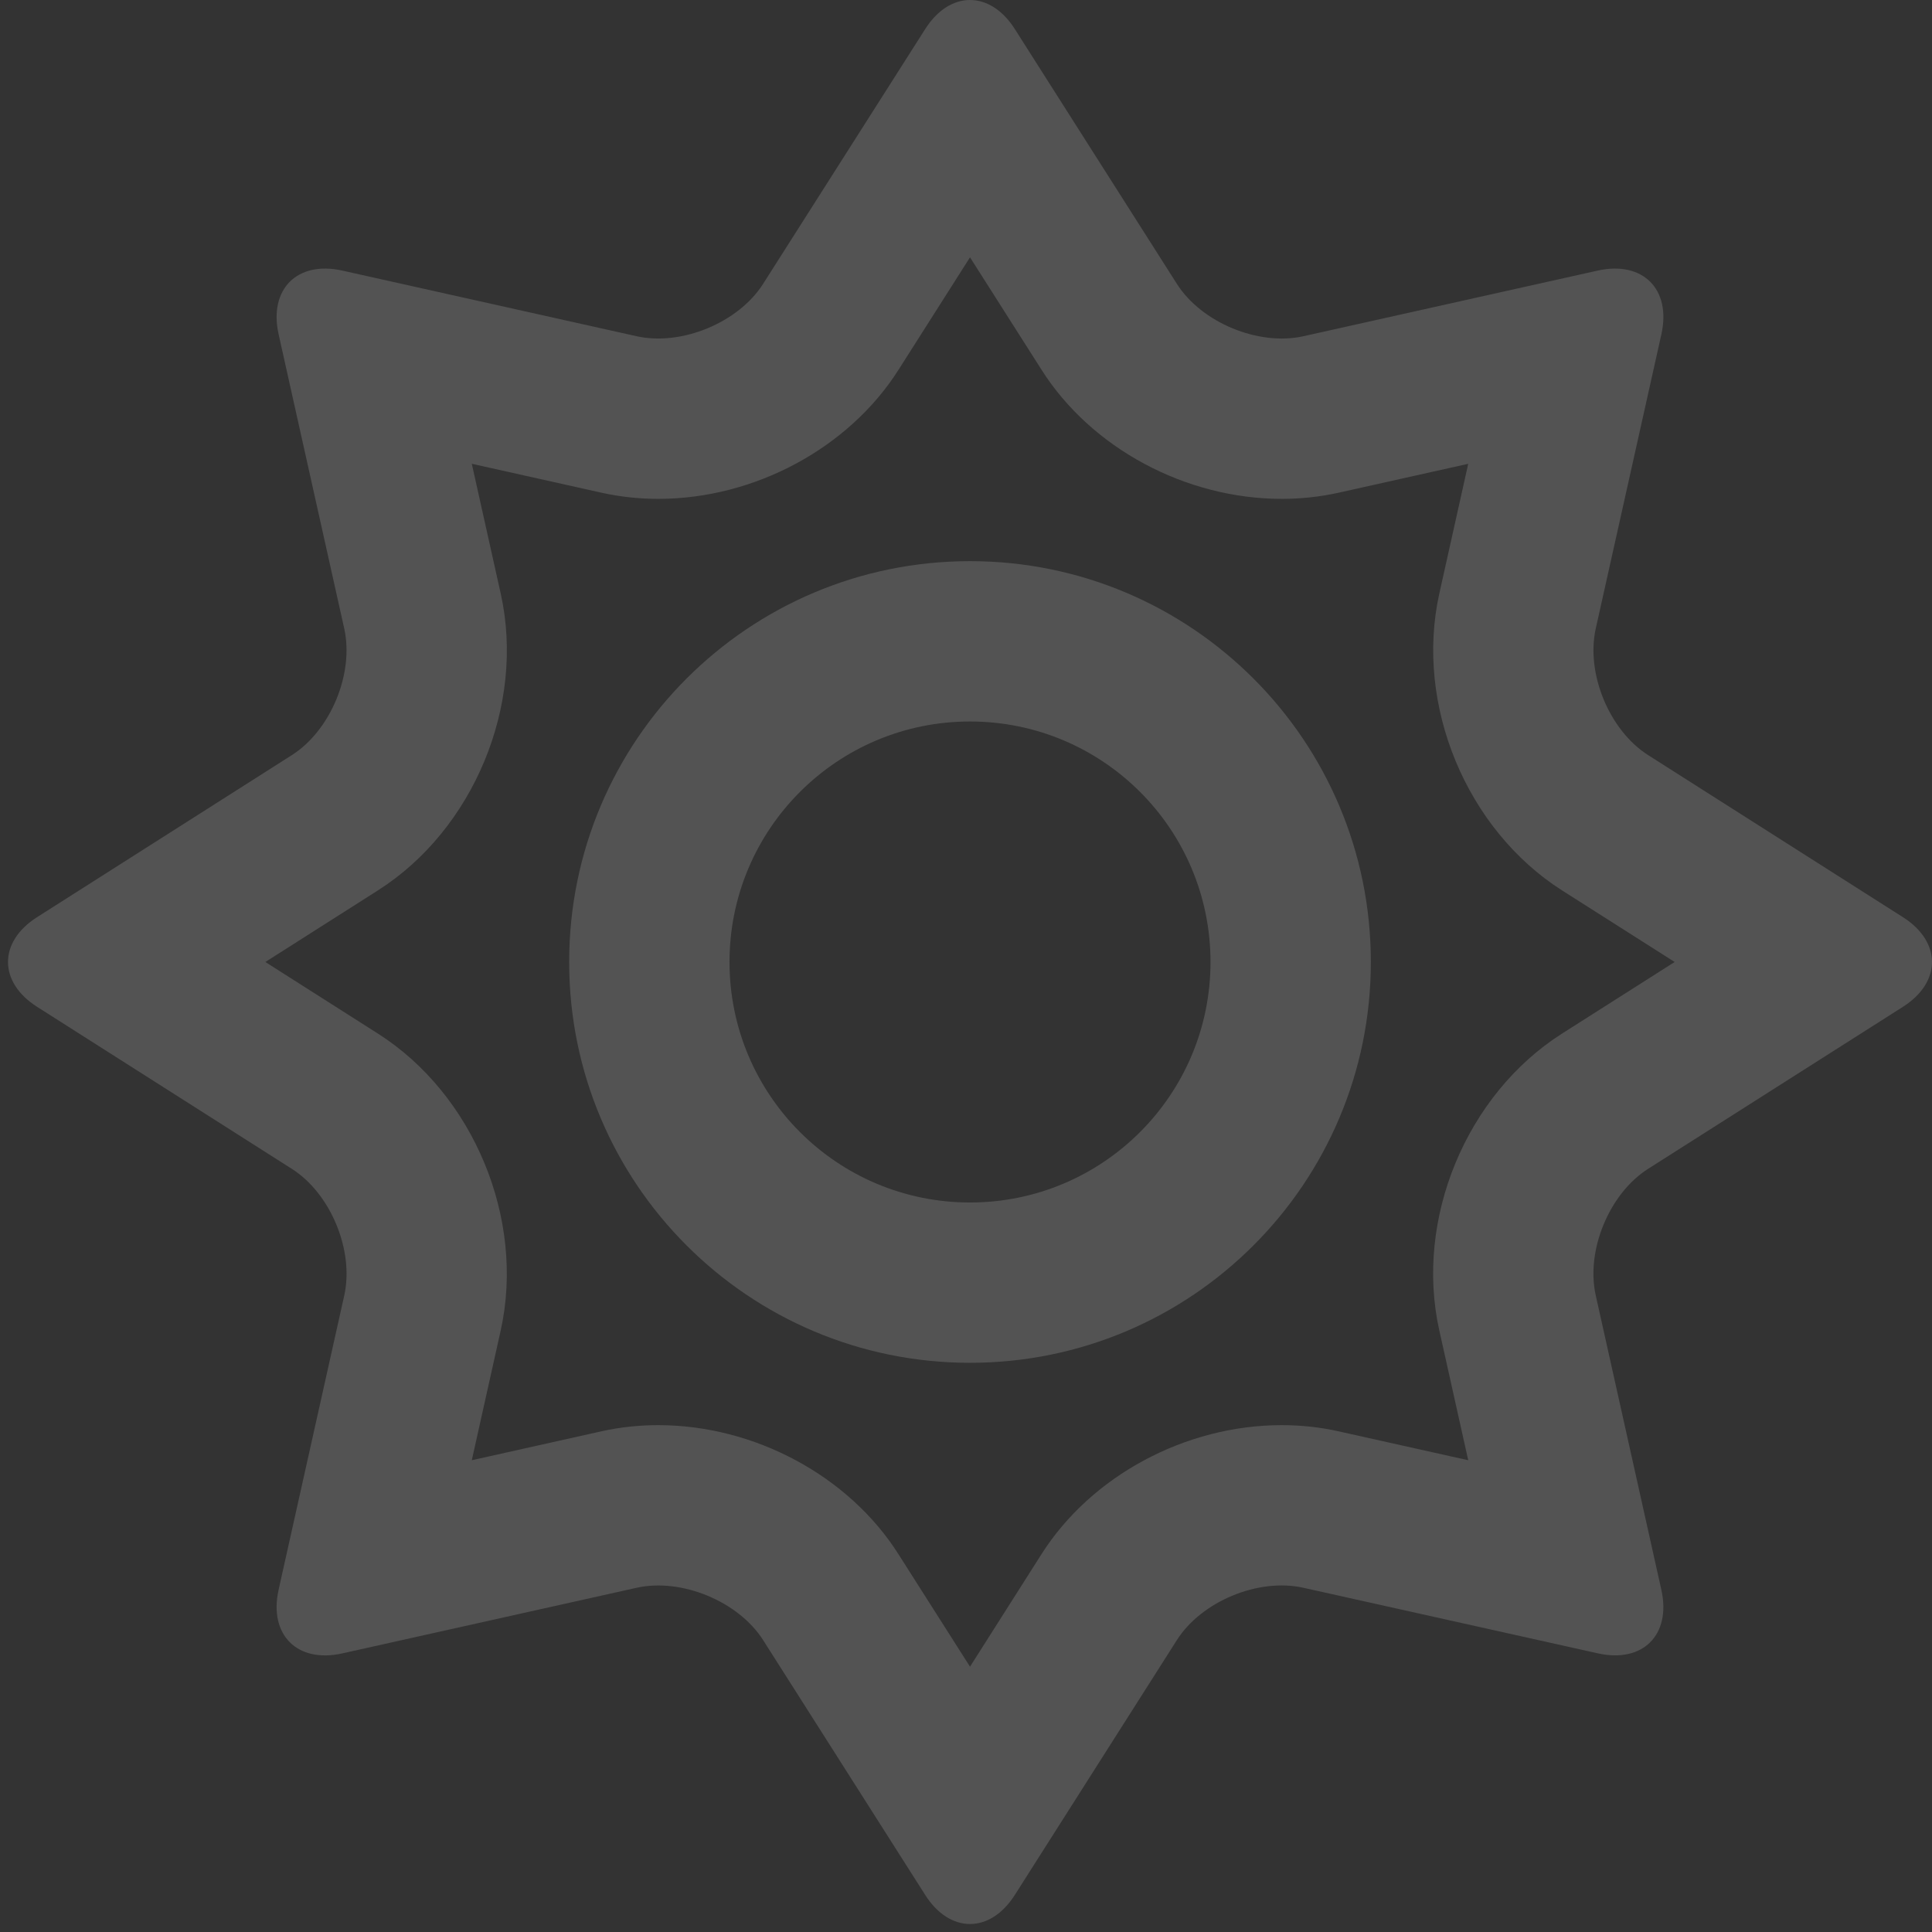 <svg width="250" height="250" viewBox="0 0 250 250" fill="none" xmlns="http://www.w3.org/2000/svg">
<rect x="0" y="0" width="250" height="250" fill="#333333" stroke="none"/>
<path d="M246.231 118.677L213.278 97.718C208.252 94.528 205.202 87.162 206.488 81.346L214.987 43.236C216.272 37.422 212.578 33.722 206.758 35.01L168.652 43.509C162.838 44.798 155.475 41.748 152.282 36.722L131.323 3.769C128.133 -1.257 122.905 -1.257 119.715 3.769L98.752 36.722C95.562 41.745 88.196 44.795 82.383 43.509L44.276 35.01C38.46 33.722 34.763 37.422 36.048 43.236L44.547 81.346C45.832 87.162 42.785 94.525 37.756 97.718L4.803 118.677C-0.22 121.867 -0.22 127.095 4.803 130.285L37.759 151.245C42.785 154.435 45.835 161.804 44.55 167.62L36.048 205.727C34.763 211.537 38.456 215.241 44.276 213.952L82.386 205.456C88.199 204.168 95.562 207.218 98.755 212.241L119.715 245.197C122.905 250.223 128.133 250.223 131.323 245.197L152.282 212.234C155.472 207.209 162.838 204.156 168.652 205.456L206.762 213.943C212.578 215.244 216.275 211.544 214.98 205.73L206.488 167.62C205.193 161.804 208.24 154.438 213.266 151.245L246.231 130.288C251.254 127.095 251.254 121.867 246.231 118.677ZM202.134 133.74C189.726 141.622 183.038 157.774 186.241 172.136L189.988 188.953L173.164 185.203C170.802 184.674 168.34 184.413 165.848 184.413C153.409 184.413 141.21 190.964 134.768 201.109L125.519 215.667L116.257 201.109C109.828 190.964 97.619 184.413 85.181 184.413C82.697 184.413 80.257 184.674 77.905 185.191L61.05 188.953L64.797 172.136C67.977 157.743 61.28 141.61 48.882 133.733L34.336 124.481L48.894 115.223C61.28 107.353 67.98 91.223 64.806 76.87L61.05 60.013L77.864 63.763C80.257 64.288 82.697 64.553 85.181 64.553C97.619 64.553 109.828 57.999 116.27 47.848L125.519 33.299L134.78 47.857C141.21 57.999 153.418 64.553 165.857 64.553C168.34 64.553 170.78 64.291 173.133 63.775L189.988 60.016L186.241 76.833C183.06 91.226 189.757 107.356 202.156 115.236L216.701 124.481L202.134 133.74Z" fill="white" fill-opacity="0.16"/>
<path d="M125.519 72.613C96.869 72.613 73.65 95.832 73.65 124.481C73.65 153.128 96.869 176.347 125.519 176.347C154.168 176.347 177.387 153.128 177.387 124.481C177.387 95.832 154.168 72.613 125.519 72.613ZM125.519 155.602C108.328 155.602 94.398 141.669 94.398 124.481C94.398 107.291 108.328 93.361 125.519 93.361C142.71 93.361 156.639 107.291 156.639 124.481C156.639 141.669 142.71 155.602 125.519 155.602Z" fill="white" fill-opacity="0.16"/>
</svg>

